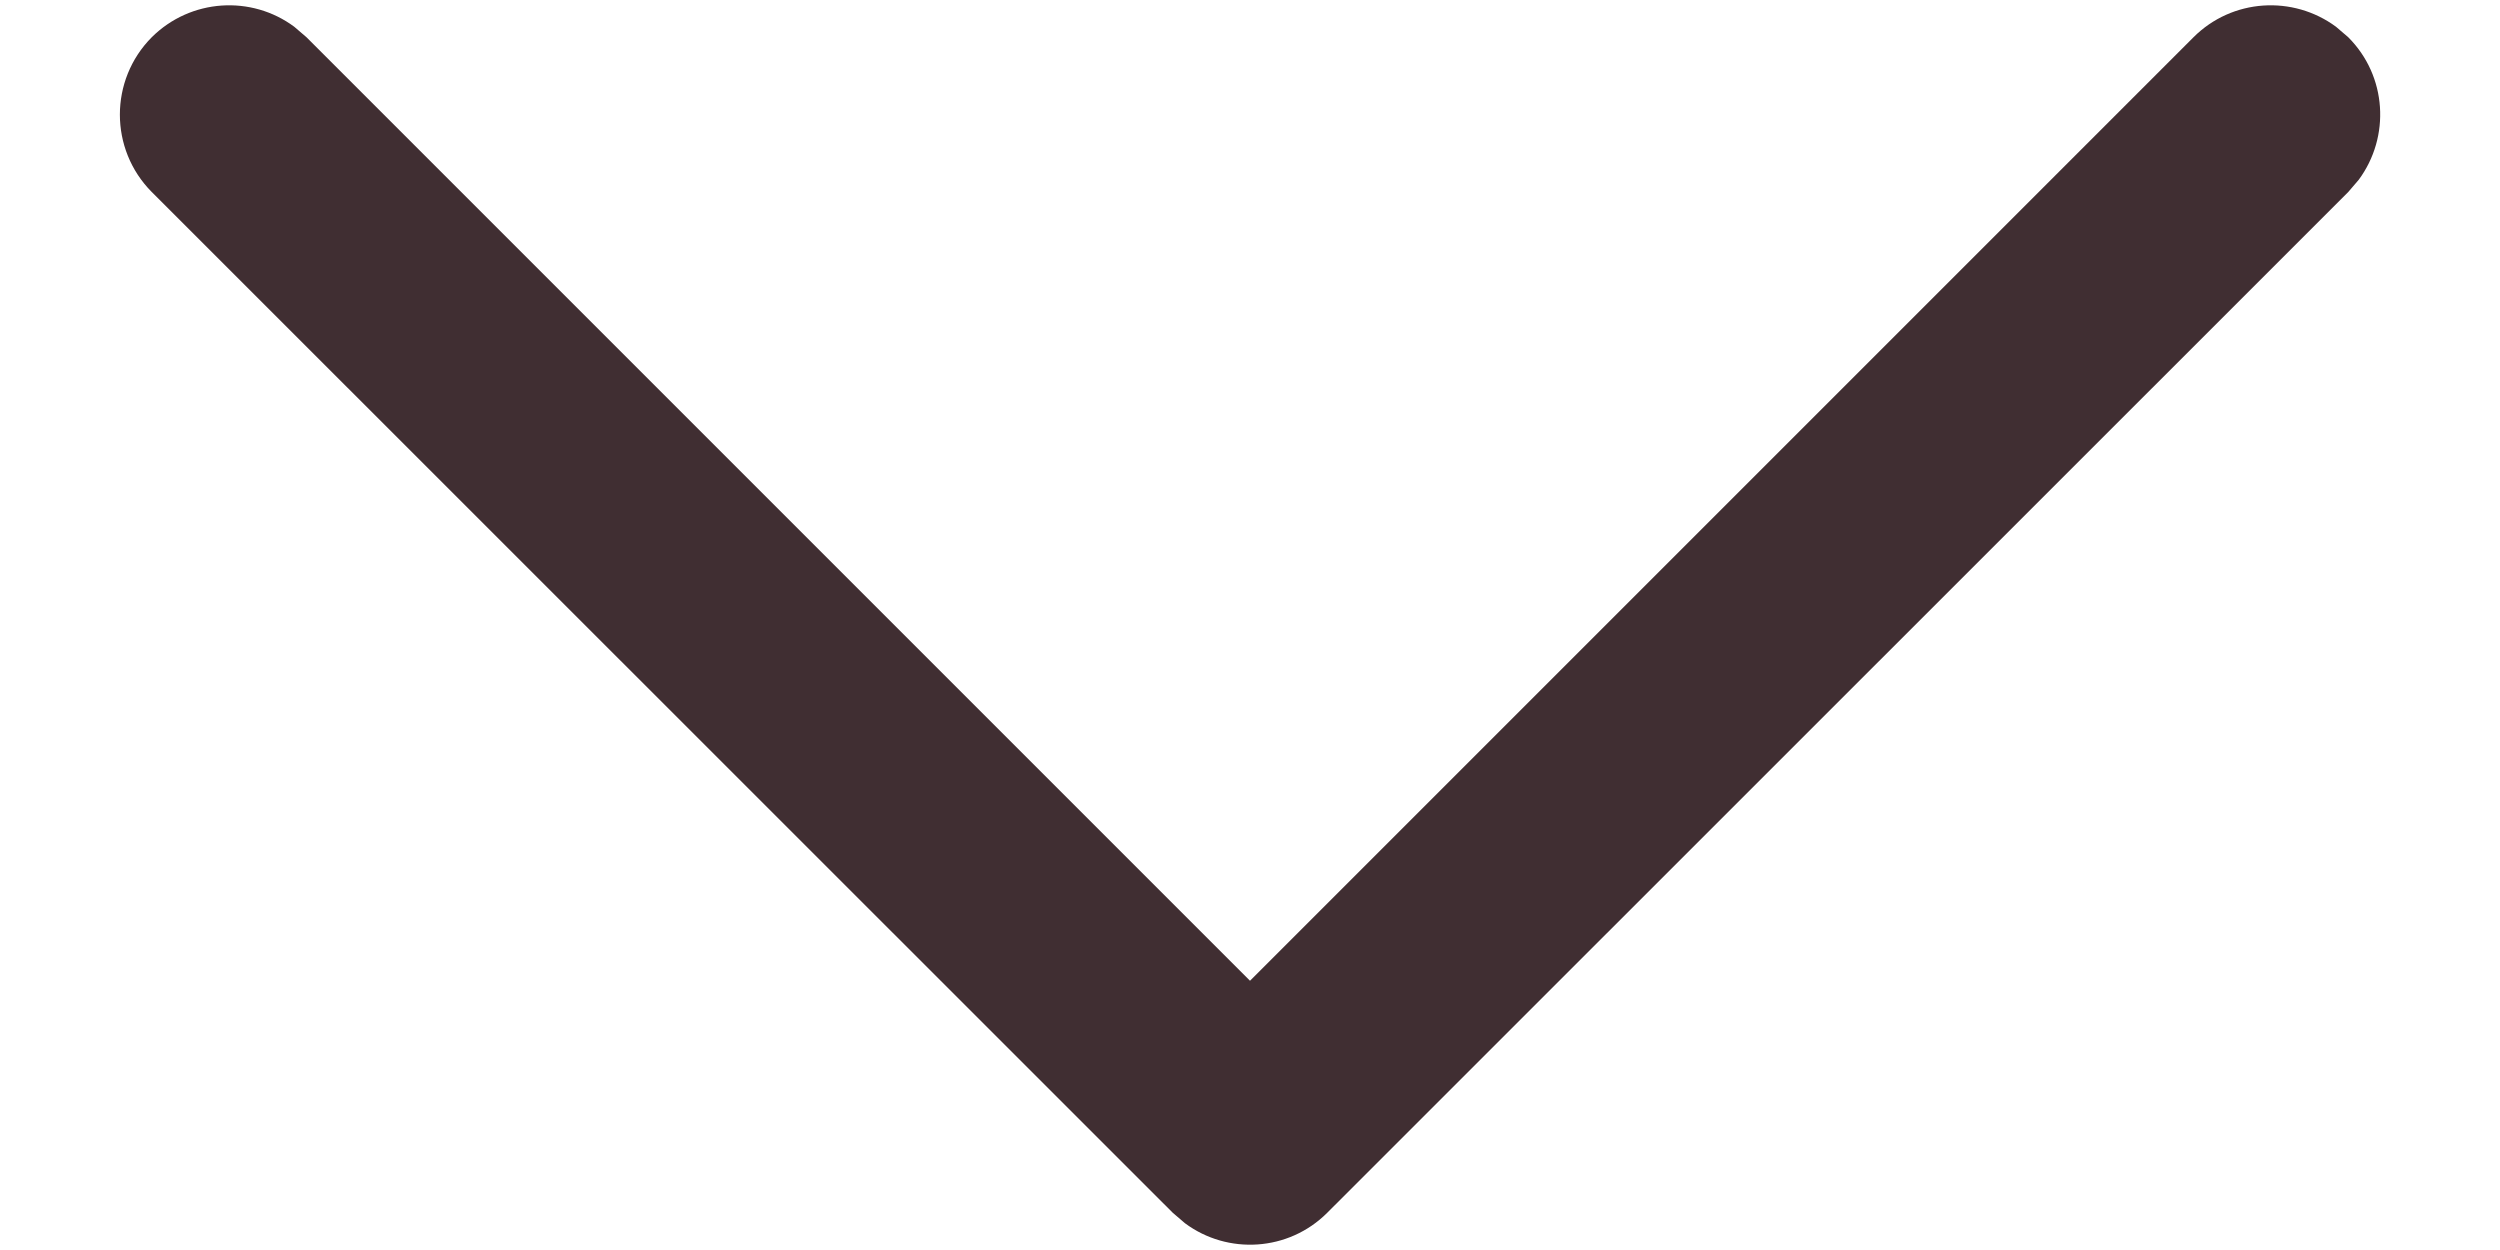 <svg width="10" height="5" viewBox="0 0 10 5" fill="none" xmlns="http://www.w3.org/2000/svg">
<path d="M0.607 0.149C0.763 -0.006 1.006 -0.02 1.177 0.107L1.226 0.149L5 3.923L8.774 0.149C8.929 -0.006 9.172 -0.02 9.344 0.107L9.393 0.149C9.548 0.304 9.562 0.547 9.435 0.719L9.393 0.768L5.309 4.851C5.154 5.006 4.911 5.02 4.74 4.893L4.691 4.851L0.607 0.768C0.437 0.597 0.437 0.32 0.607 0.149Z" fill="#402E32"/>
</svg>
